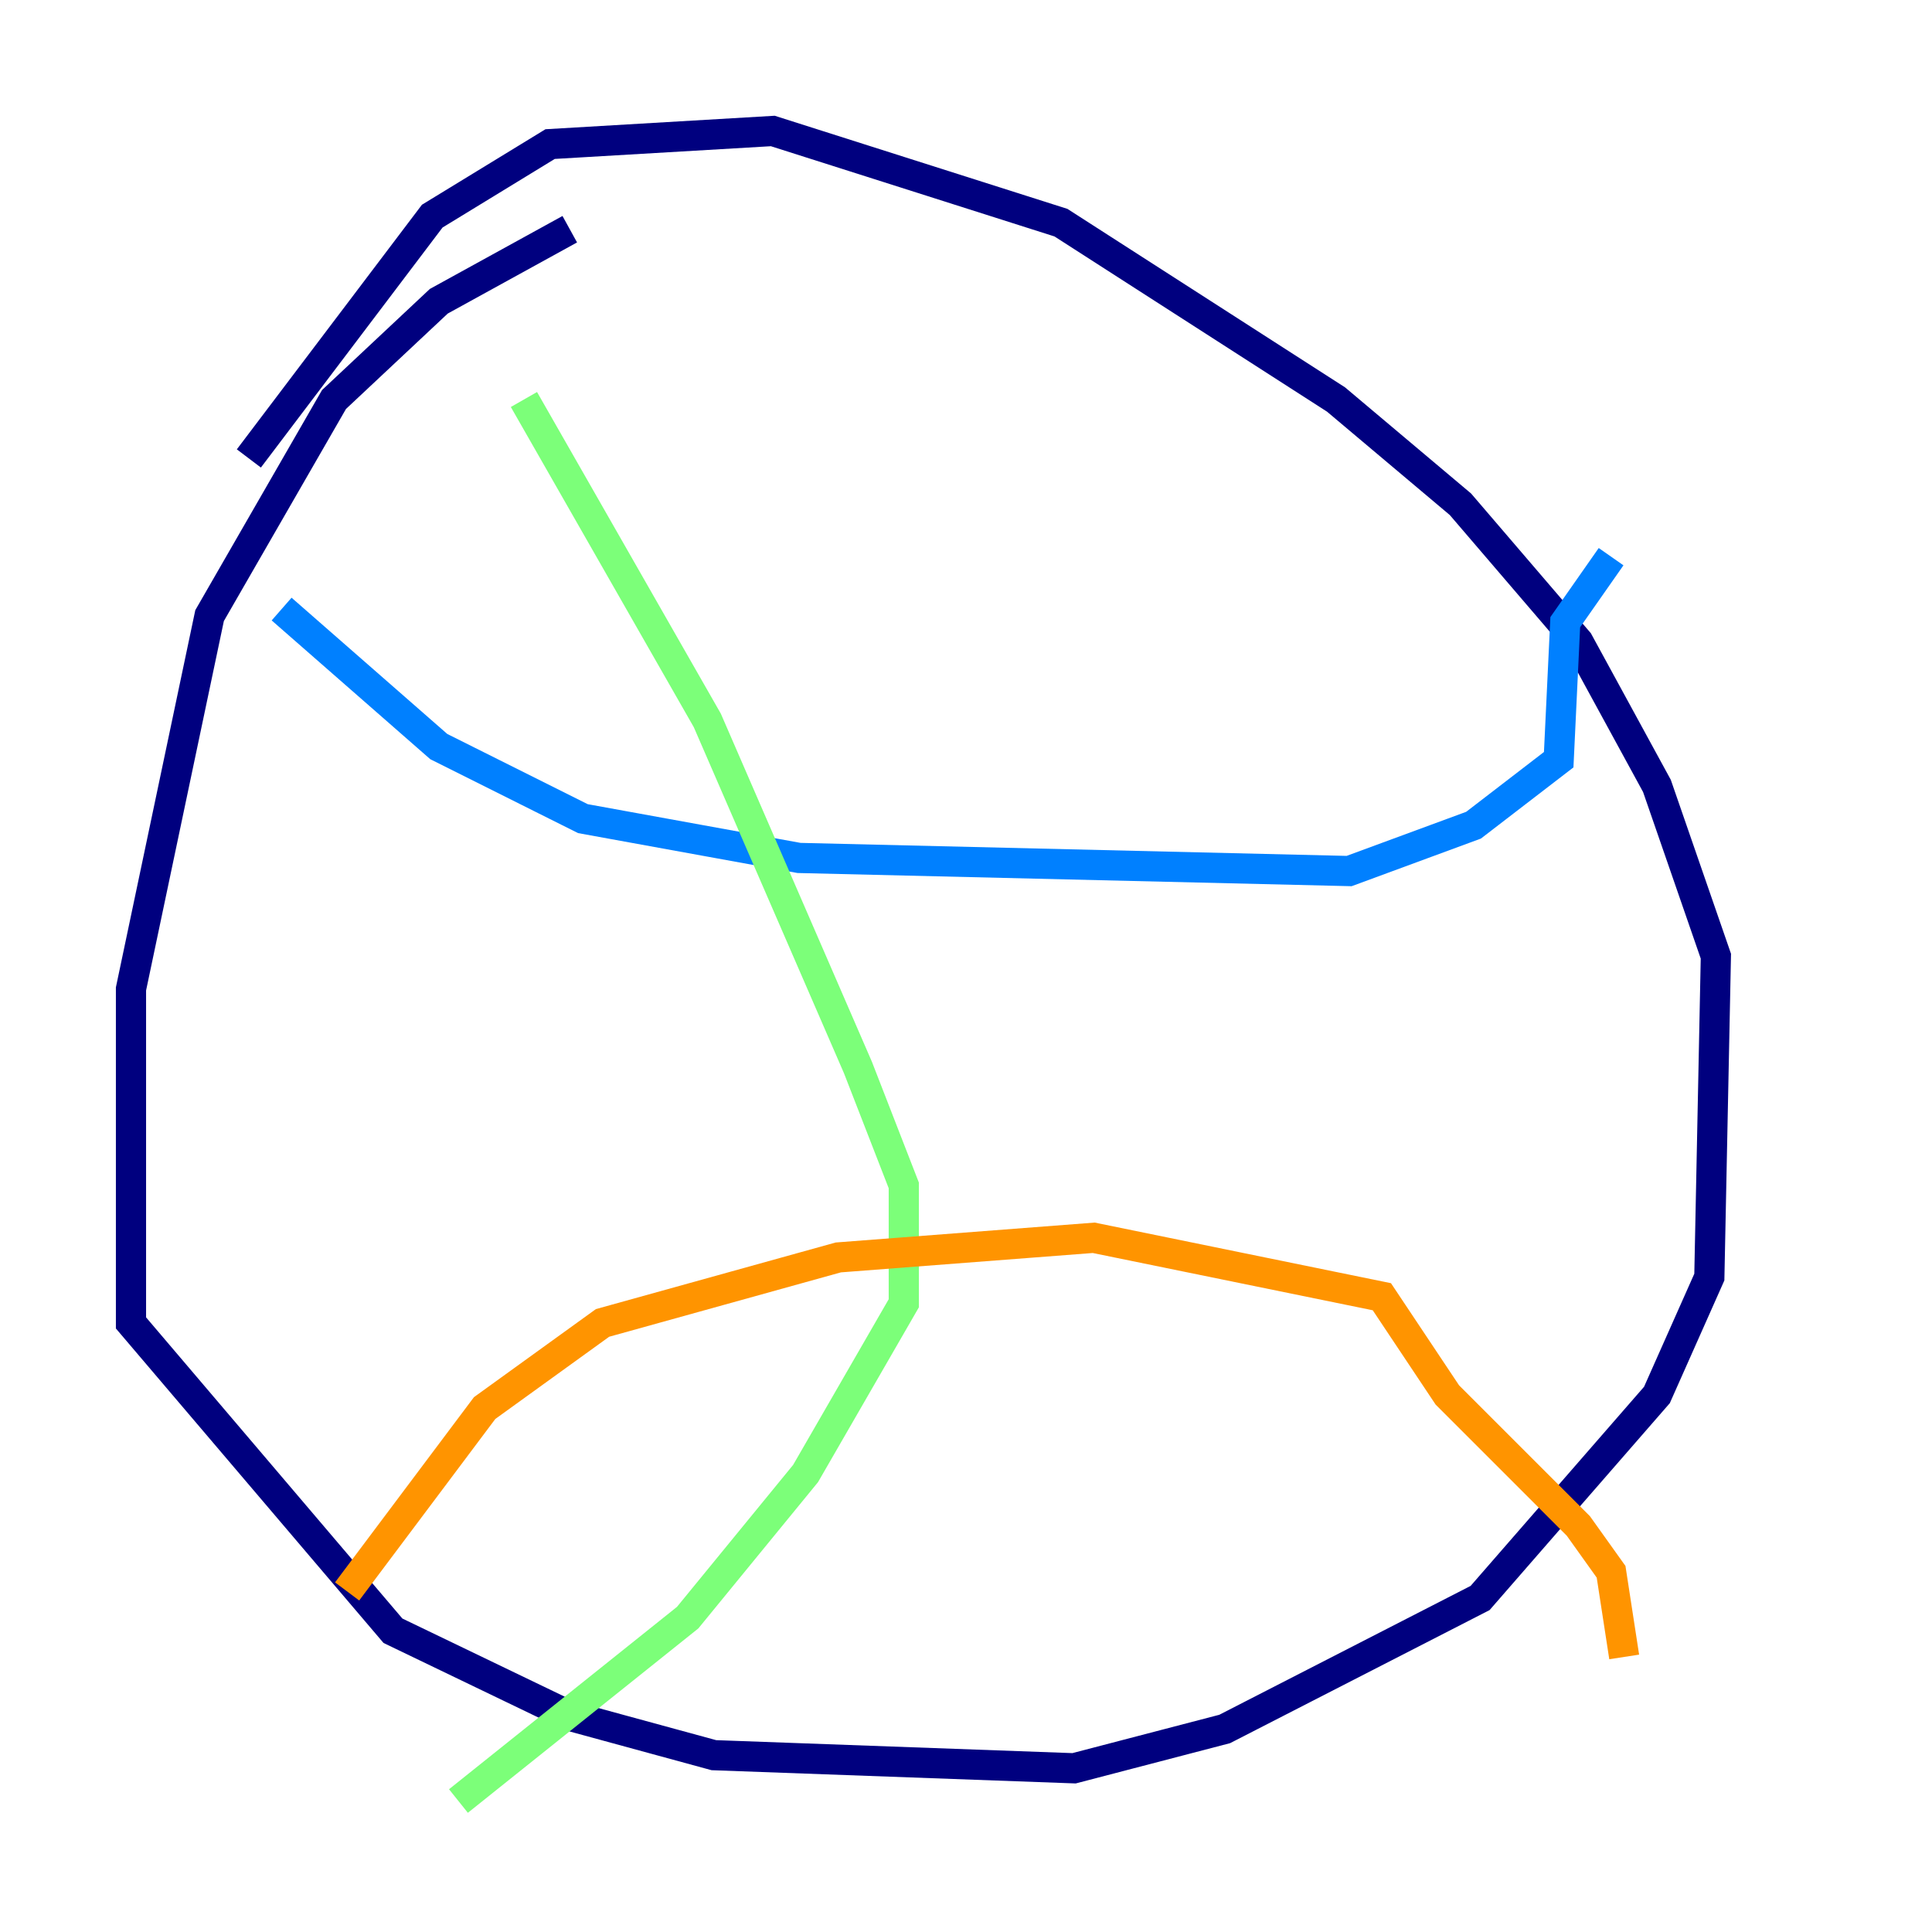<?xml version="1.0" encoding="utf-8" ?>
<svg baseProfile="tiny" height="128" version="1.2" viewBox="0,0,128,128" width="128" xmlns="http://www.w3.org/2000/svg" xmlns:ev="http://www.w3.org/2001/xml-events" xmlns:xlink="http://www.w3.org/1999/xlink"><defs /><polyline fill="none" points="37.749,15.186 29.071,19.959 22.129,26.468 13.885,40.786 8.678,65.519 8.678,87.647 26.034,108.041 37.749,113.681 47.295,116.285 71.159,117.153 81.139,114.549 98.061,105.871 109.776,92.42 113.248,84.61 113.681,63.349 109.776,52.068 104.57,42.522 96.759,33.41 88.515,26.468 70.291,14.752 51.2,8.678 36.447,9.546 28.637,14.319 16.488,30.373" stroke="#00007f" stroke-width="2" /><polyline fill="none" points="18.658,40.352 29.071,49.464 38.617,54.237 52.936,56.841 89.383,57.709 97.627,54.671 103.268,50.332 103.702,41.22 106.739,36.881" stroke="#0080ff" stroke-width="2" /><polyline fill="none" points="34.712,26.468 46.861,47.729 56.841,70.725 59.878,78.536 59.878,86.346 53.37,97.627 45.559,107.173 30.373,119.322" stroke="#7cff79" stroke-width="2" /><polyline fill="none" points="22.997,105.437 32.108,93.288 39.919,87.647 55.539,83.308 72.461,82.007 91.552,85.912 95.891,92.42 104.57,101.098 106.739,104.136 107.607,109.776" stroke="#ff9400" stroke-width="2" /><polyline fill="none" points="94.156,31.675 94.156,31.675" stroke="#7f0000" stroke-width="2" /></svg>